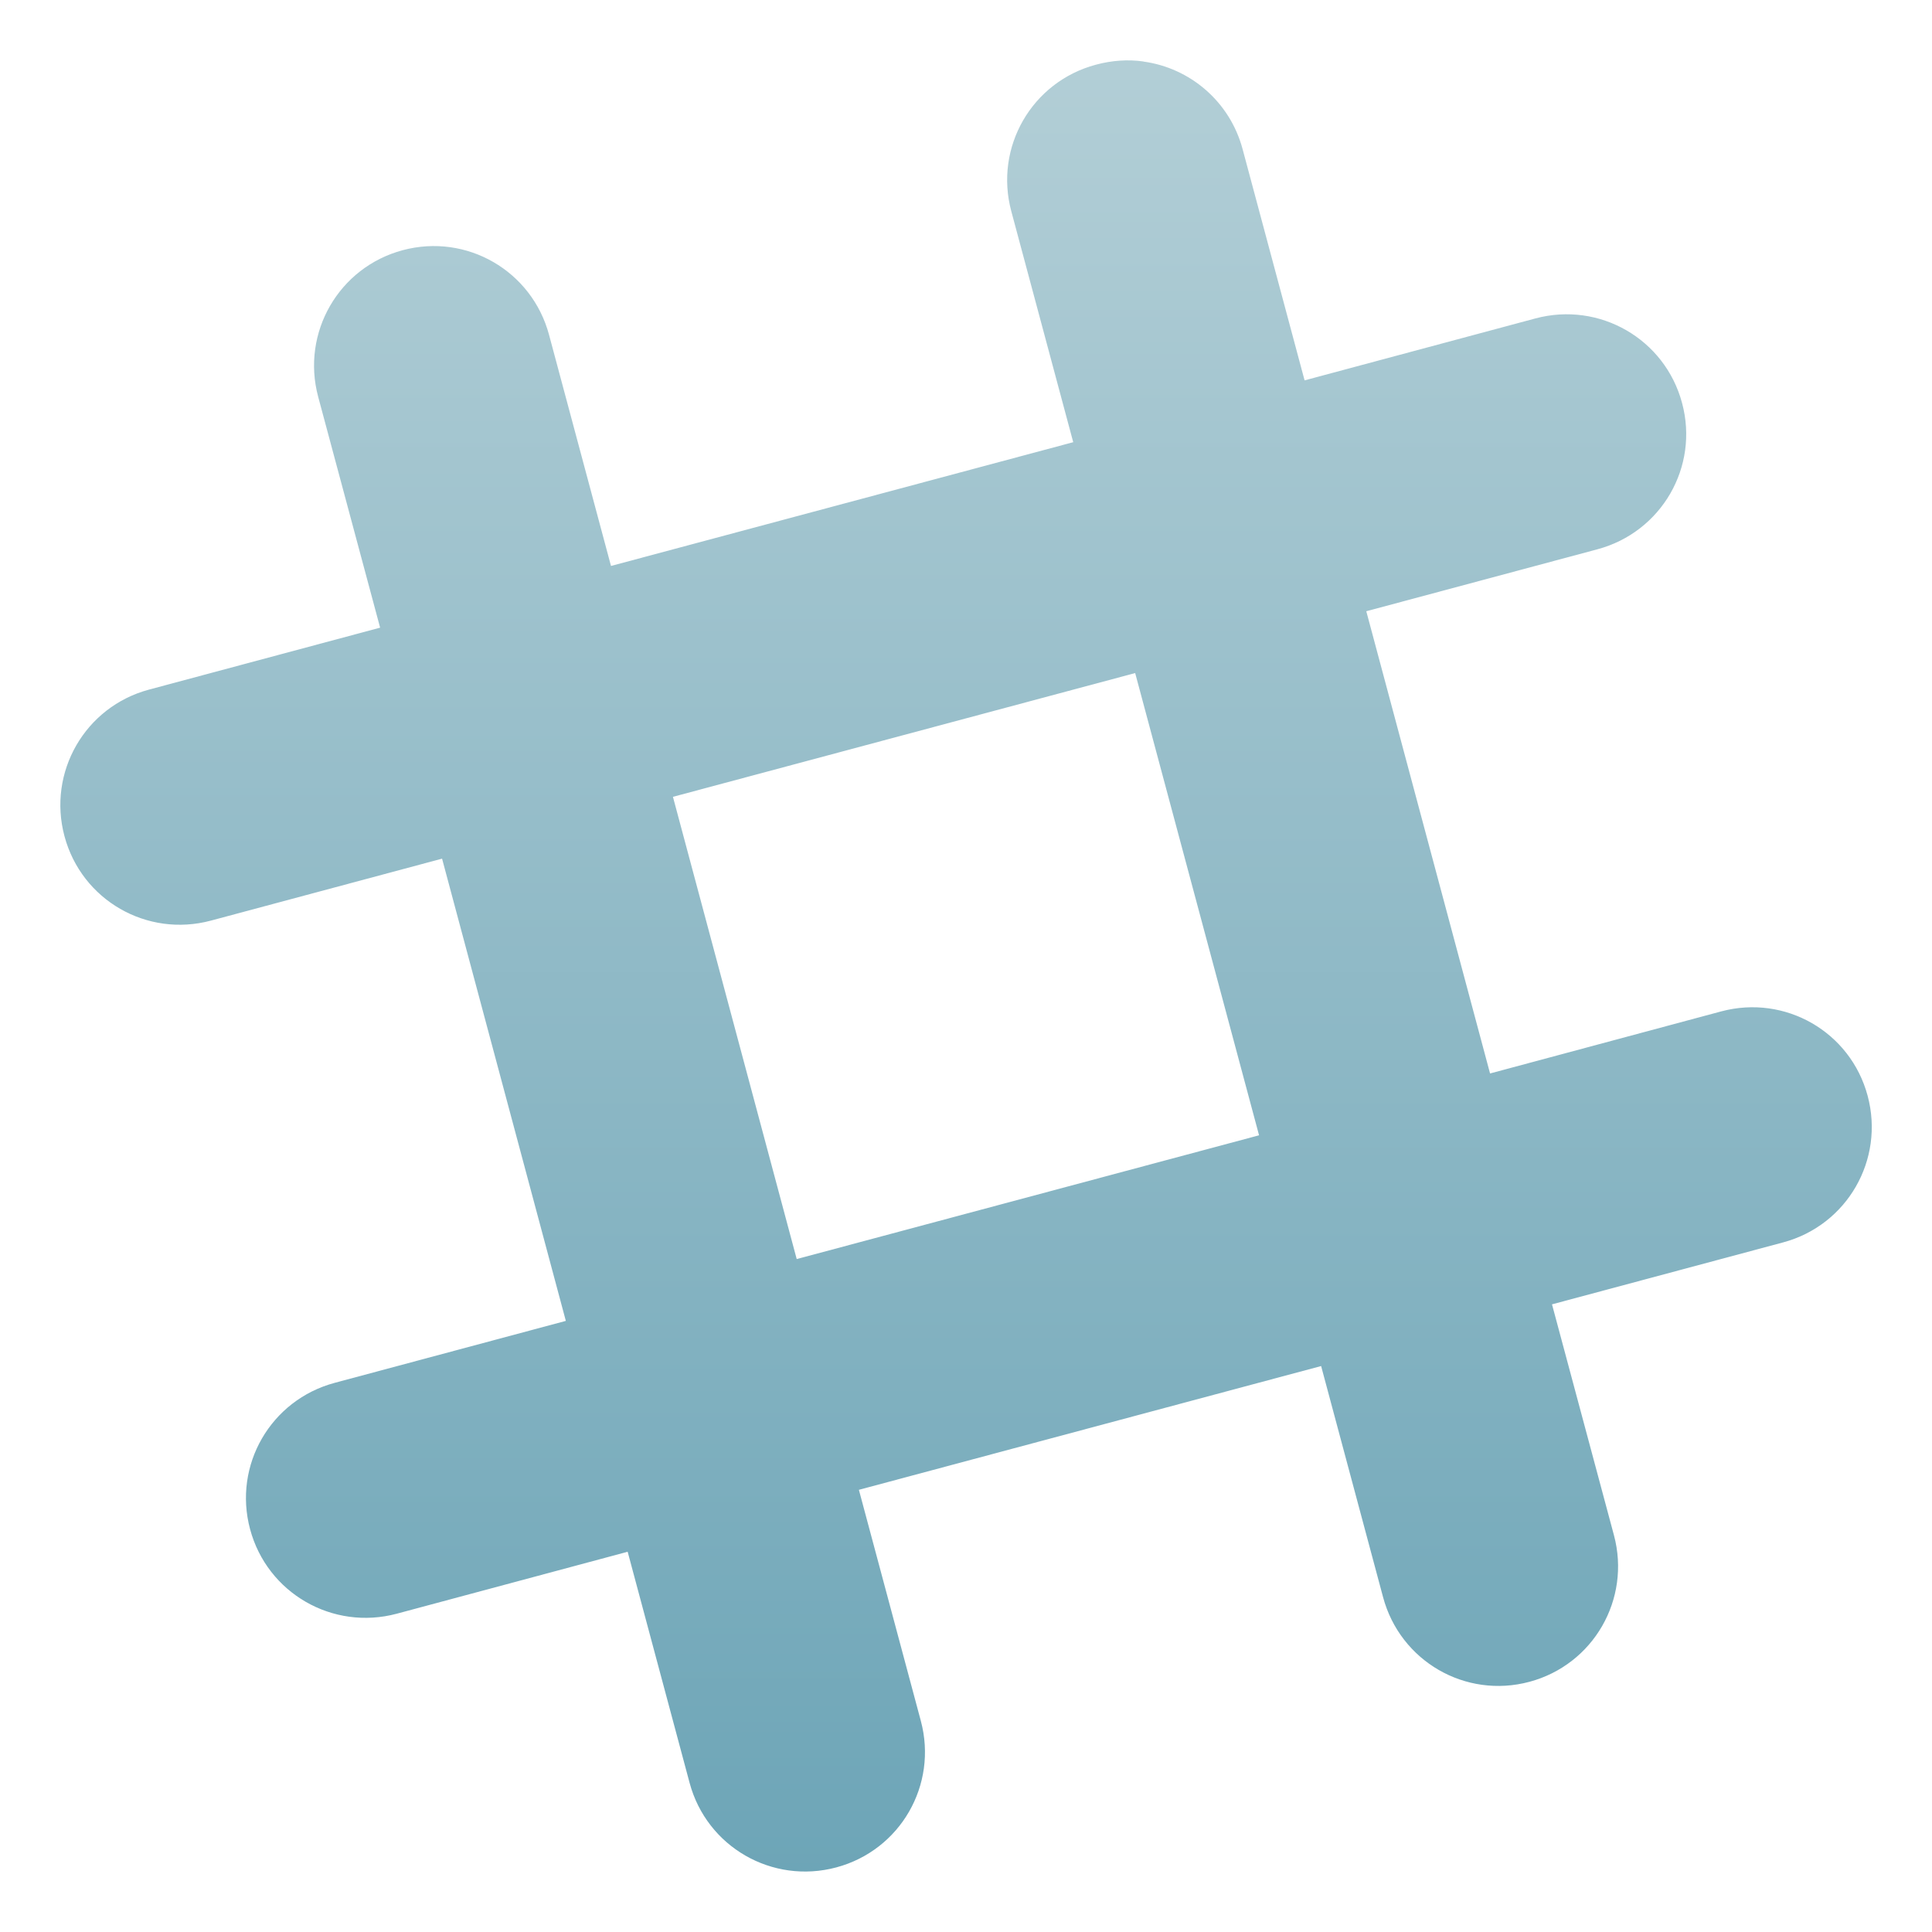 <svg xmlns="http://www.w3.org/2000/svg" width="16" height="16" version="1.1">
 <defs>
  <style id="current-color-scheme" type="text/css">
    .ColorScheme-Text { color: #d3dae3; } .ColorScheme-Highlight { color:#5294e2; }
  </style>
  <linearGradient id="telinkrin" x1="0%" x2="0%" y1="0%" y2="100%">
    <stop offset="0%" style="stop-color:#b2ced6; stop-opacity:1"/>
    <stop offset="100%" style="stop-color:#6da5b7; stop-opacity:1"/>
  </linearGradient>
 </defs>
  <path fill="url(#telinkrin)" class="ColorScheme-Text" d="m 9.469,0.509 c -0.127,-0.018 -0.261,-0.009 -0.394,0.027 -0.53,0.142 -0.842,0.683 -0.7,1.213 L 8.888,3.662 5.06,4.687 4.547,2.773 C 4.405,2.243 3.865,1.93 3.335,2.072 2.805,2.214 2.493,2.756 2.635,3.286 l 0.513,1.912 -1.914,0.513 c -0.53,0.142 -0.842,0.684 -0.7,1.214 0.142,0.53 0.683,0.841 1.213,0.699 l 1.914,-0.513 1.025,3.828 -1.914,0.513 c -0.53,0.142 -0.843,0.682 -0.701,1.212 0.142,0.53 0.684,0.842 1.215,0.7 l 1.912,-0.513 0.513,1.914 c 0.142,0.53 0.684,0.842 1.215,0.7 0.53,-0.142 0.842,-0.683 0.7,-1.213 l -0.513,-1.914 3.828,-1.025 0.513,1.914 c 0.142,0.53 0.682,0.843 1.212,0.701 0.53,-0.142 0.842,-0.684 0.7,-1.214 l -0.513,-1.912 1.914,-0.513 c 0.53,-0.142 0.842,-0.684 0.7,-1.214 -0.142,-0.53 -0.683,-0.841 -1.213,-0.699 L 12.34,8.89 11.315,5.062 13.229,4.549 C 13.759,4.407 14.073,3.867 13.93,3.337 13.788,2.807 13.246,2.495 12.716,2.637 L 10.804,3.15 10.291,1.236 C 10.185,0.839 9.853,0.562 9.47,0.51 Z M 9.401,5.574 10.427,9.402 6.598,10.427 5.573,6.599 Z"/>
</svg>
